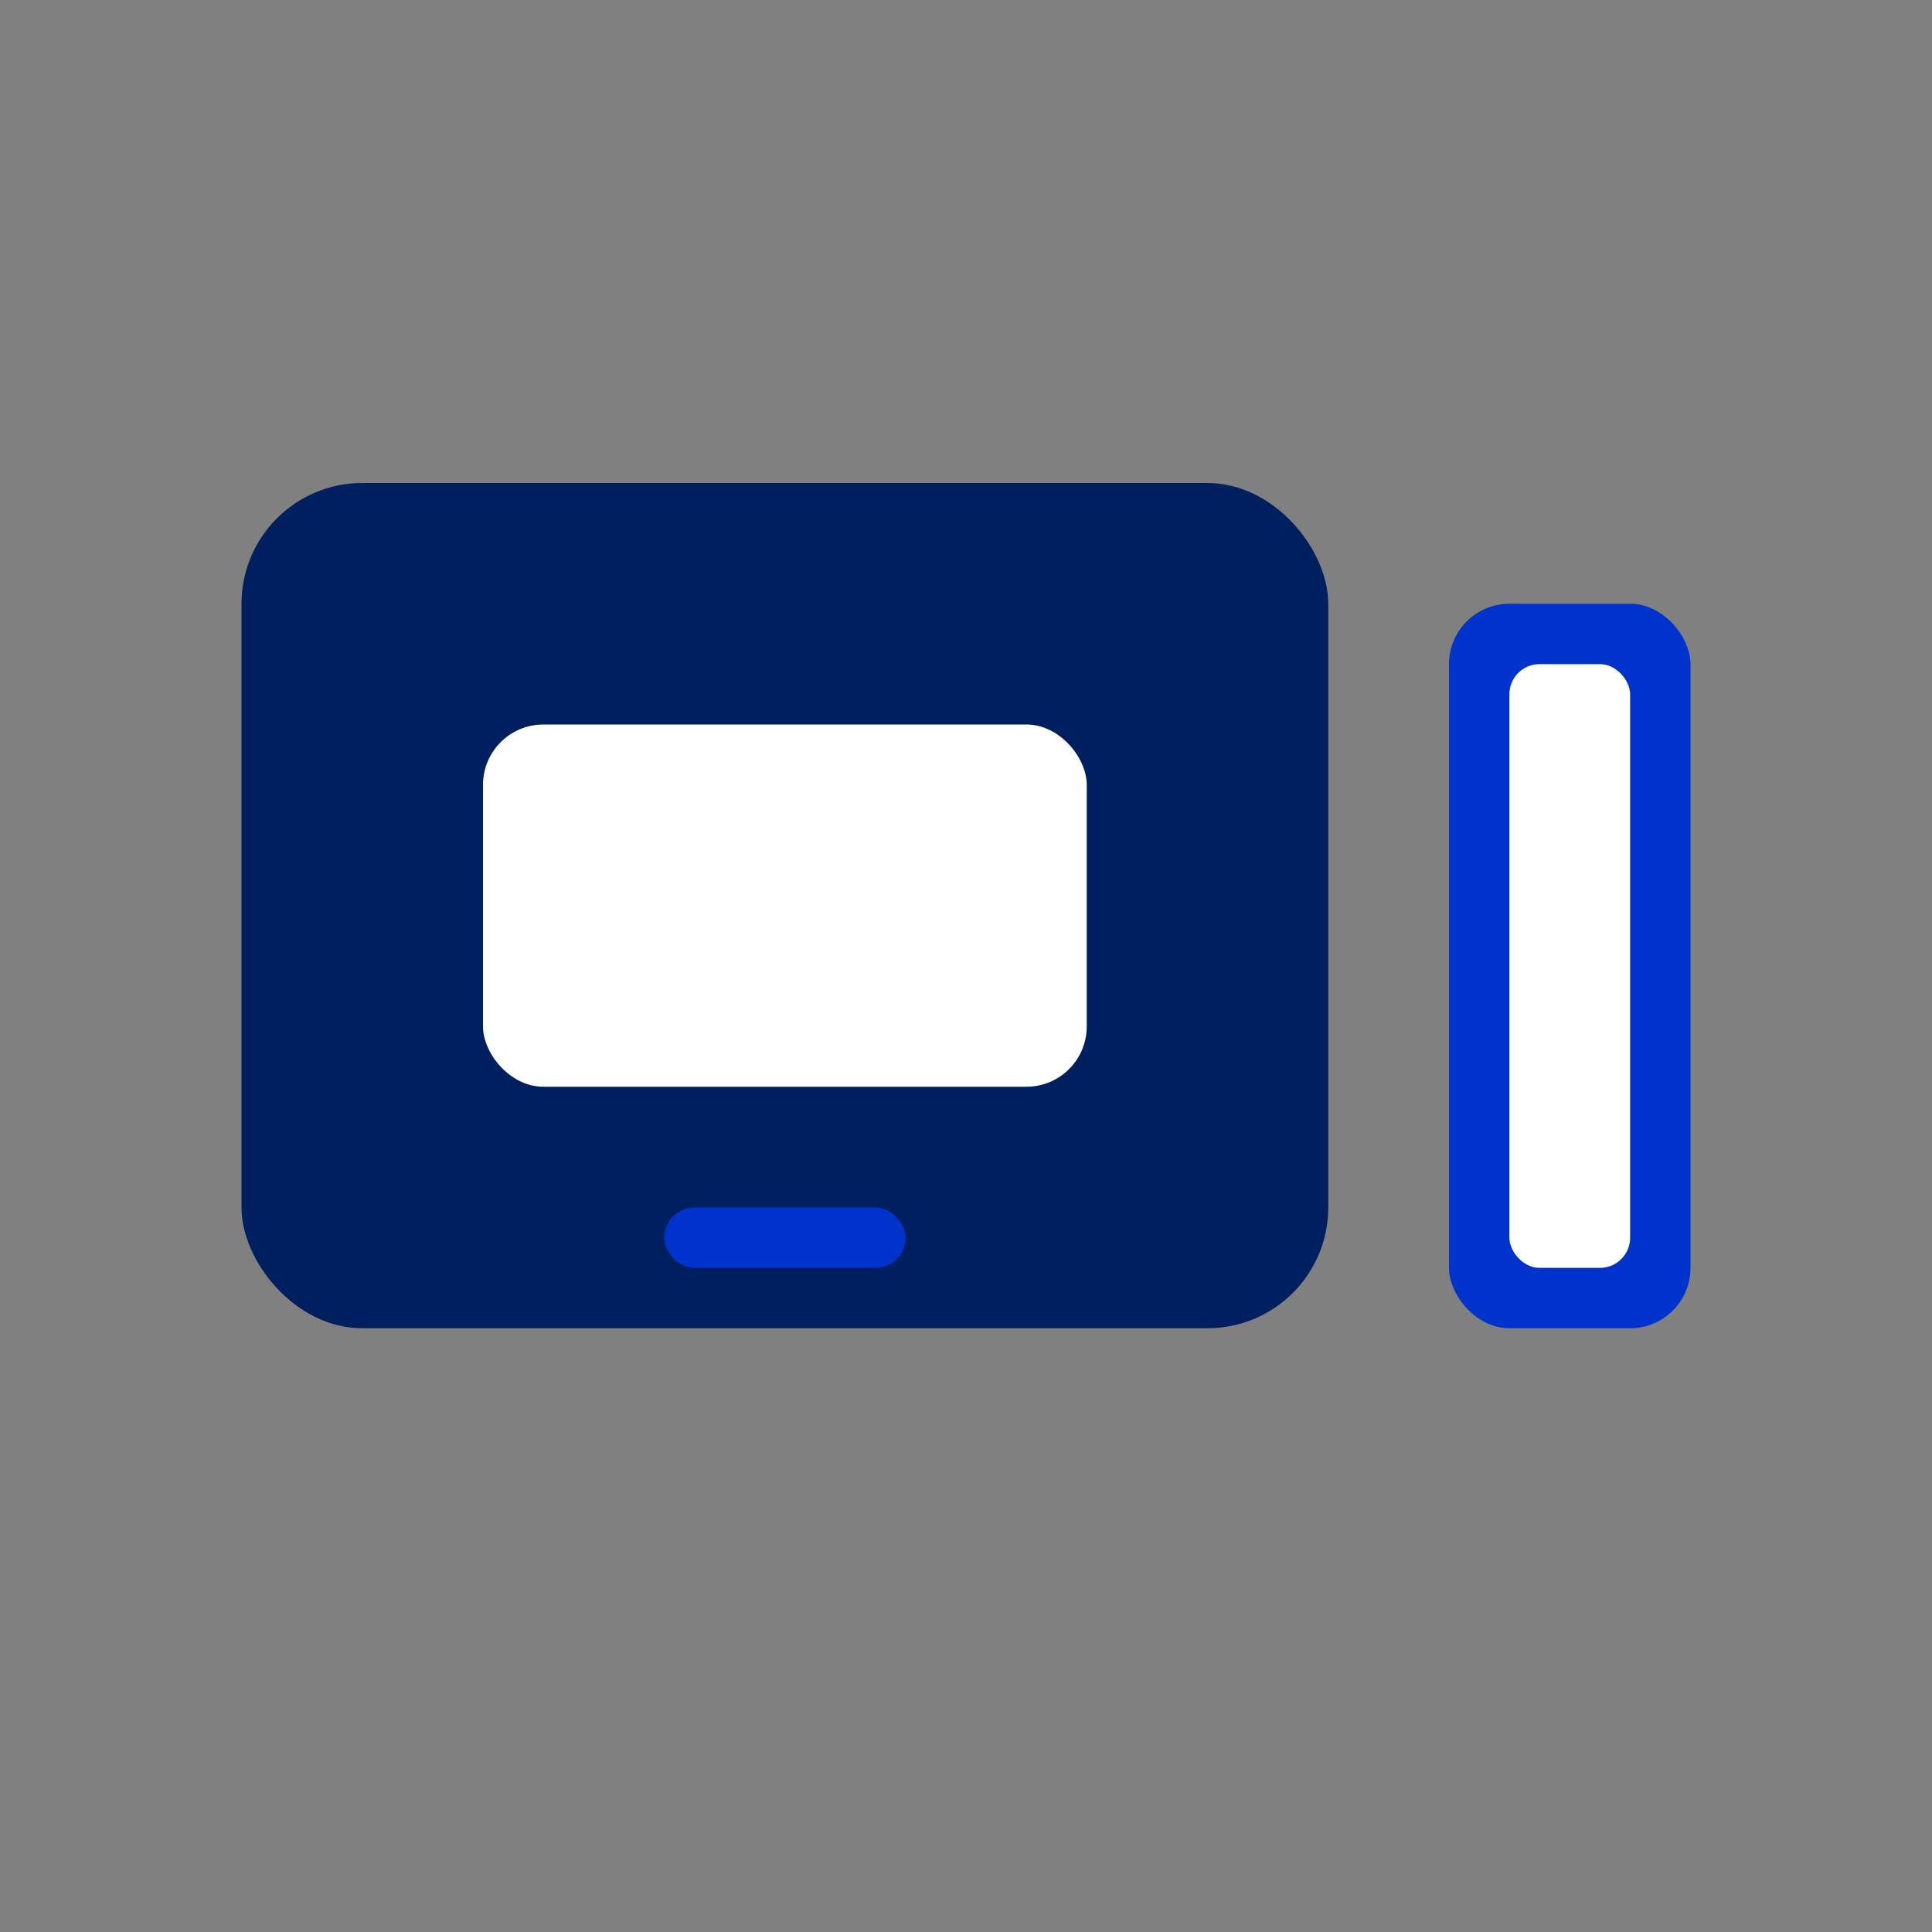 <svg width="64" height="64" viewBox="0 0 64 64" fill="none" xmlns="http://www.w3.org/2000/svg">
  <rect x="0" y="0" width="64" height="64" fill="#808080" stroke="none"/>
  <rect x="8" y="16" width="36" height="28" rx="4" fill="#001F5F"/>
  <rect x="16" y="24" width="20" height="12" rx="2" fill="#fff"/>
  <rect x="48" y="20" width="8" height="24" rx="2" fill="#0033CC"/>
  <rect x="50" y="22" width="4" height="20" rx="1" fill="#fff"/>
  <rect x="22" y="40" width="8" height="2" rx="1" fill="#0033CC"/>
</svg> 